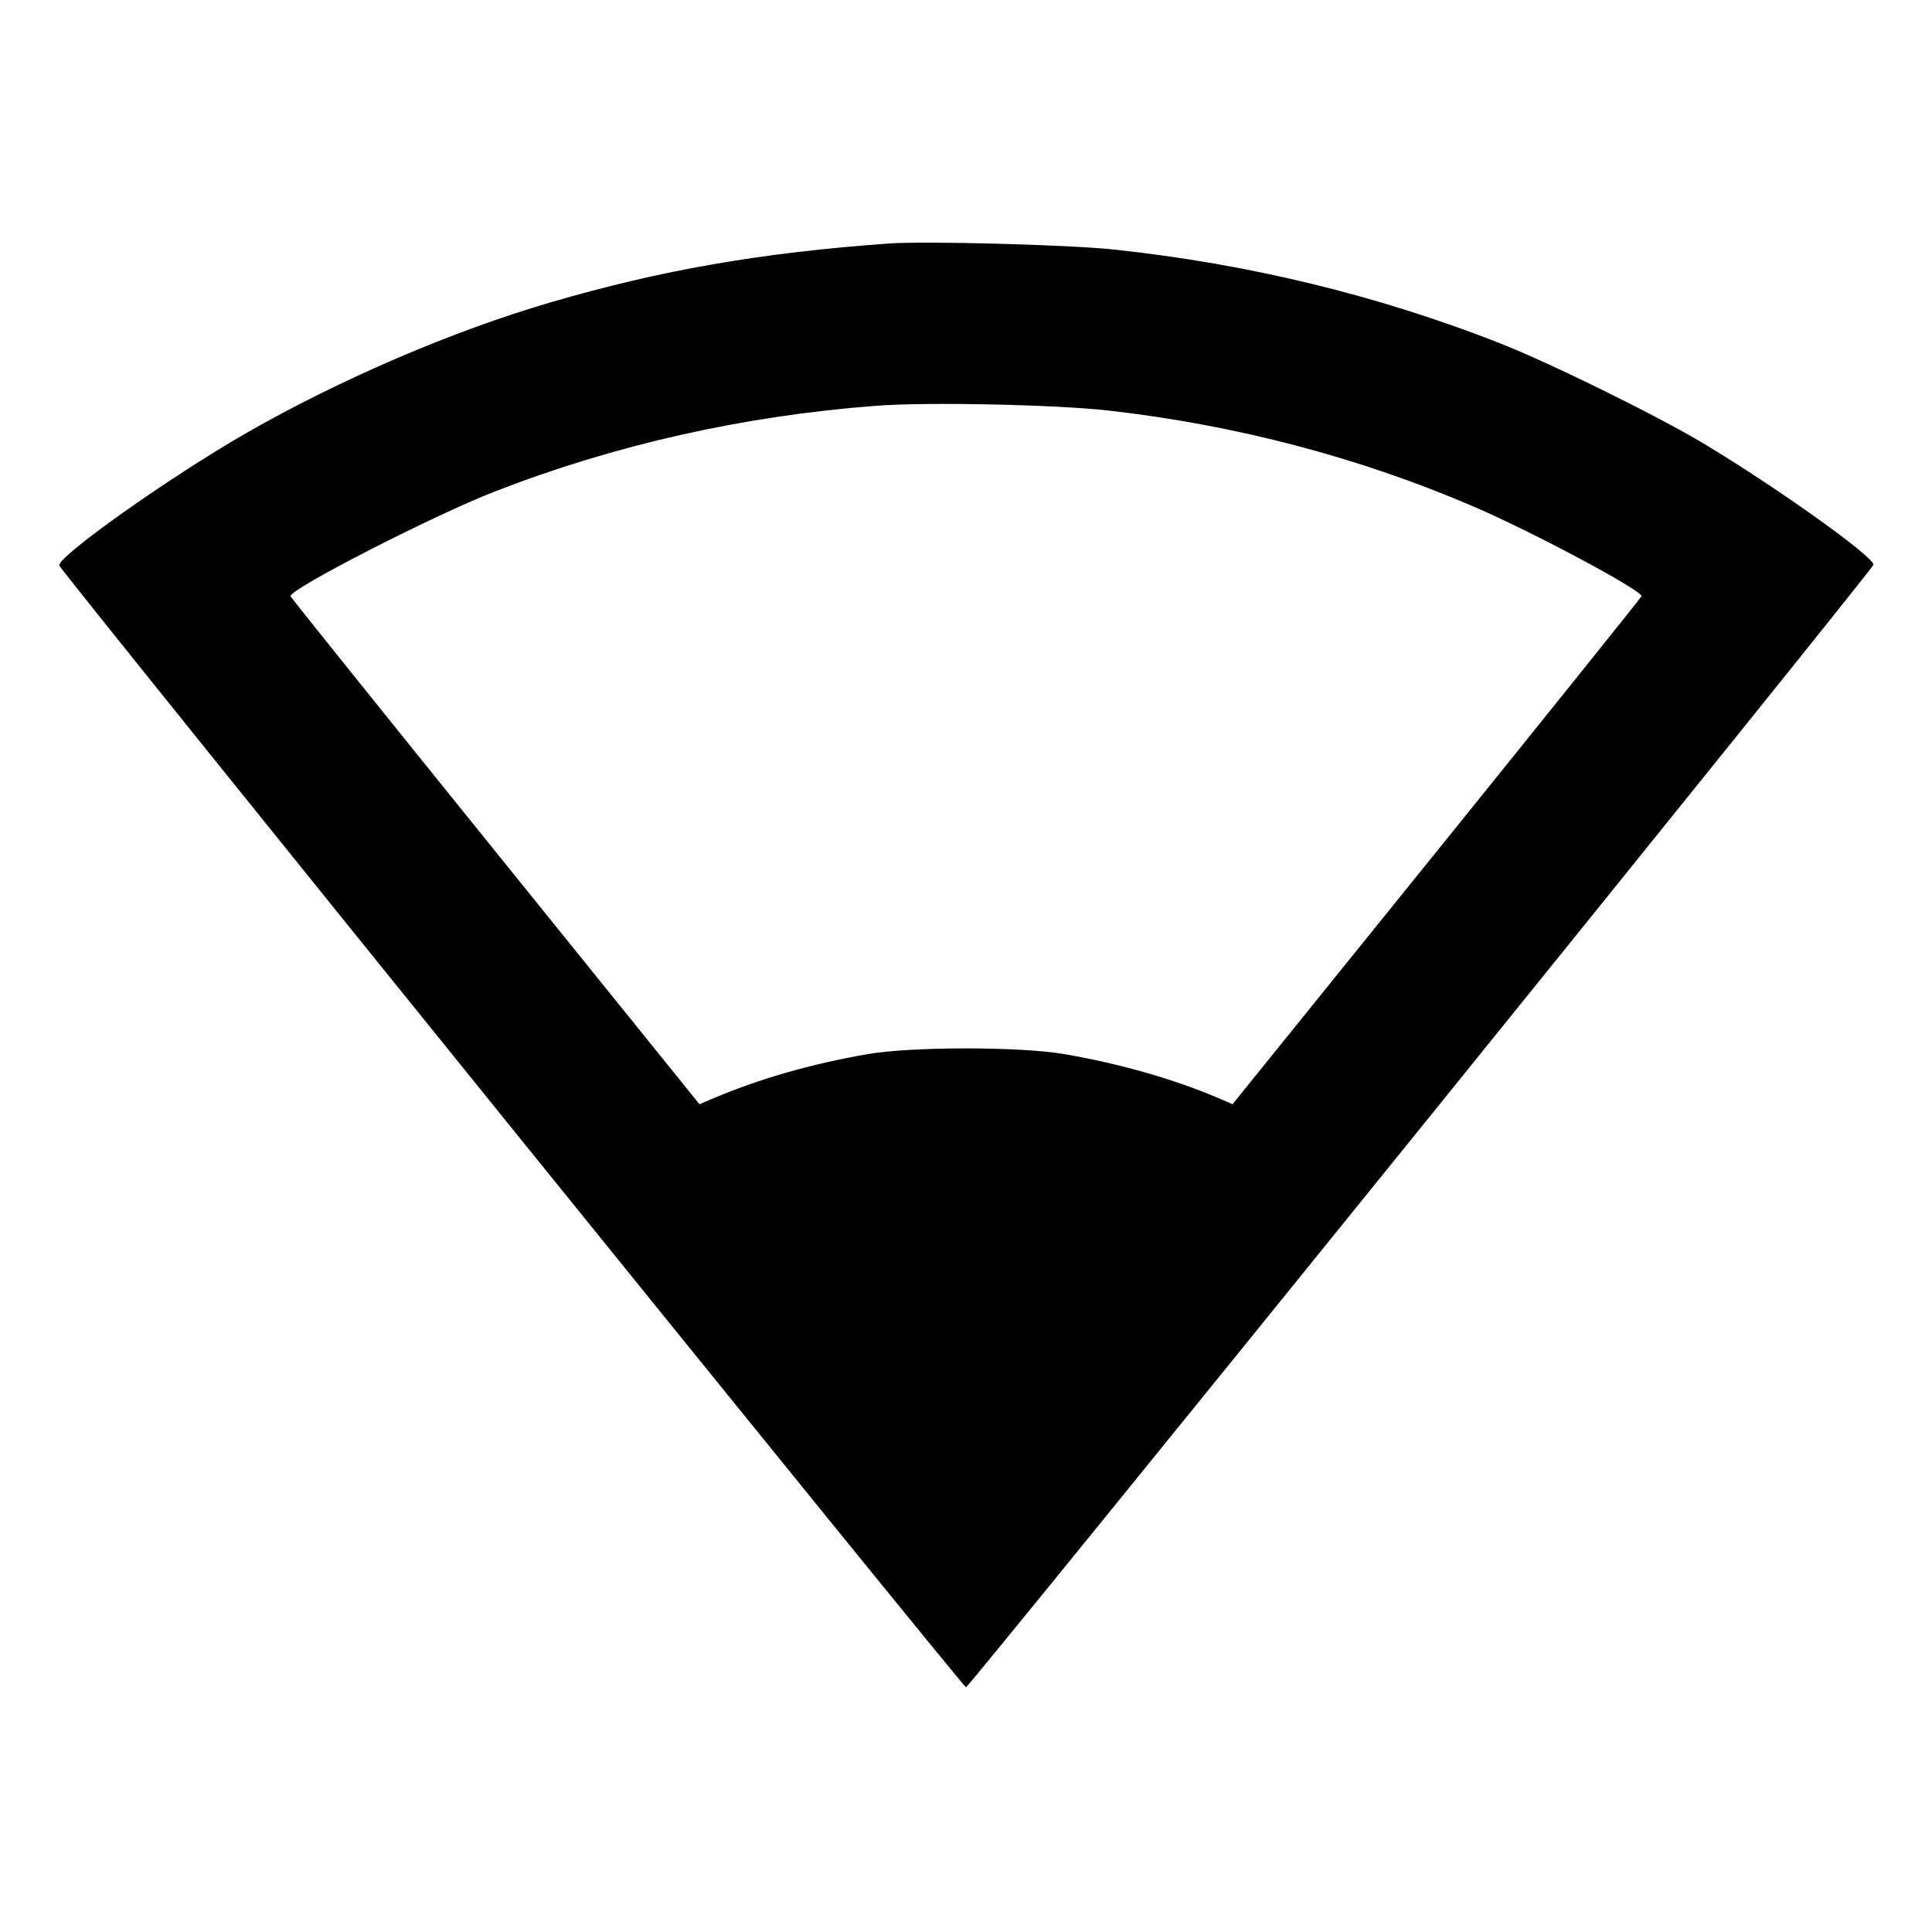 <svg viewBox="0 0 24 24" xmlns="http://www.w3.org/2000/svg"><path d="M11.040 3.025 C 9.447 3.140,8.209 3.355,6.840 3.756 C 5.618 4.113,4.220 4.714,3.057 5.381 C 2.105 5.927,0.698 6.925,0.737 7.026 C 0.770 7.114,11.963 20.960,12.000 20.960 C 12.039 20.960,23.254 7.088,23.272 7.017 C 23.295 6.928,22.079 6.059,21.160 5.508 C 20.579 5.160,19.248 4.505,18.620 4.259 C 17.112 3.668,15.511 3.279,13.840 3.100 C 13.281 3.040,11.493 2.992,11.040 3.025 M13.780 5.101 C 15.359 5.281,16.895 5.685,18.311 6.295 C 19.052 6.614,20.413 7.342,20.391 7.407 C 20.385 7.424,19.240 8.851,17.846 10.578 L 15.311 13.717 15.166 13.654 C 14.601 13.410,13.926 13.216,13.218 13.094 C 12.665 13.000,11.335 13.000,10.782 13.094 C 10.075 13.216,9.427 13.402,8.835 13.655 L 8.689 13.717 6.155 10.578 C 4.761 8.852,3.615 7.424,3.609 7.407 C 3.582 7.326,5.381 6.403,6.146 6.106 C 7.636 5.526,9.229 5.167,10.880 5.041 C 11.518 4.992,13.107 5.025,13.780 5.101 " stroke="none" fill-rule="evenodd" fill="black"></path></svg>